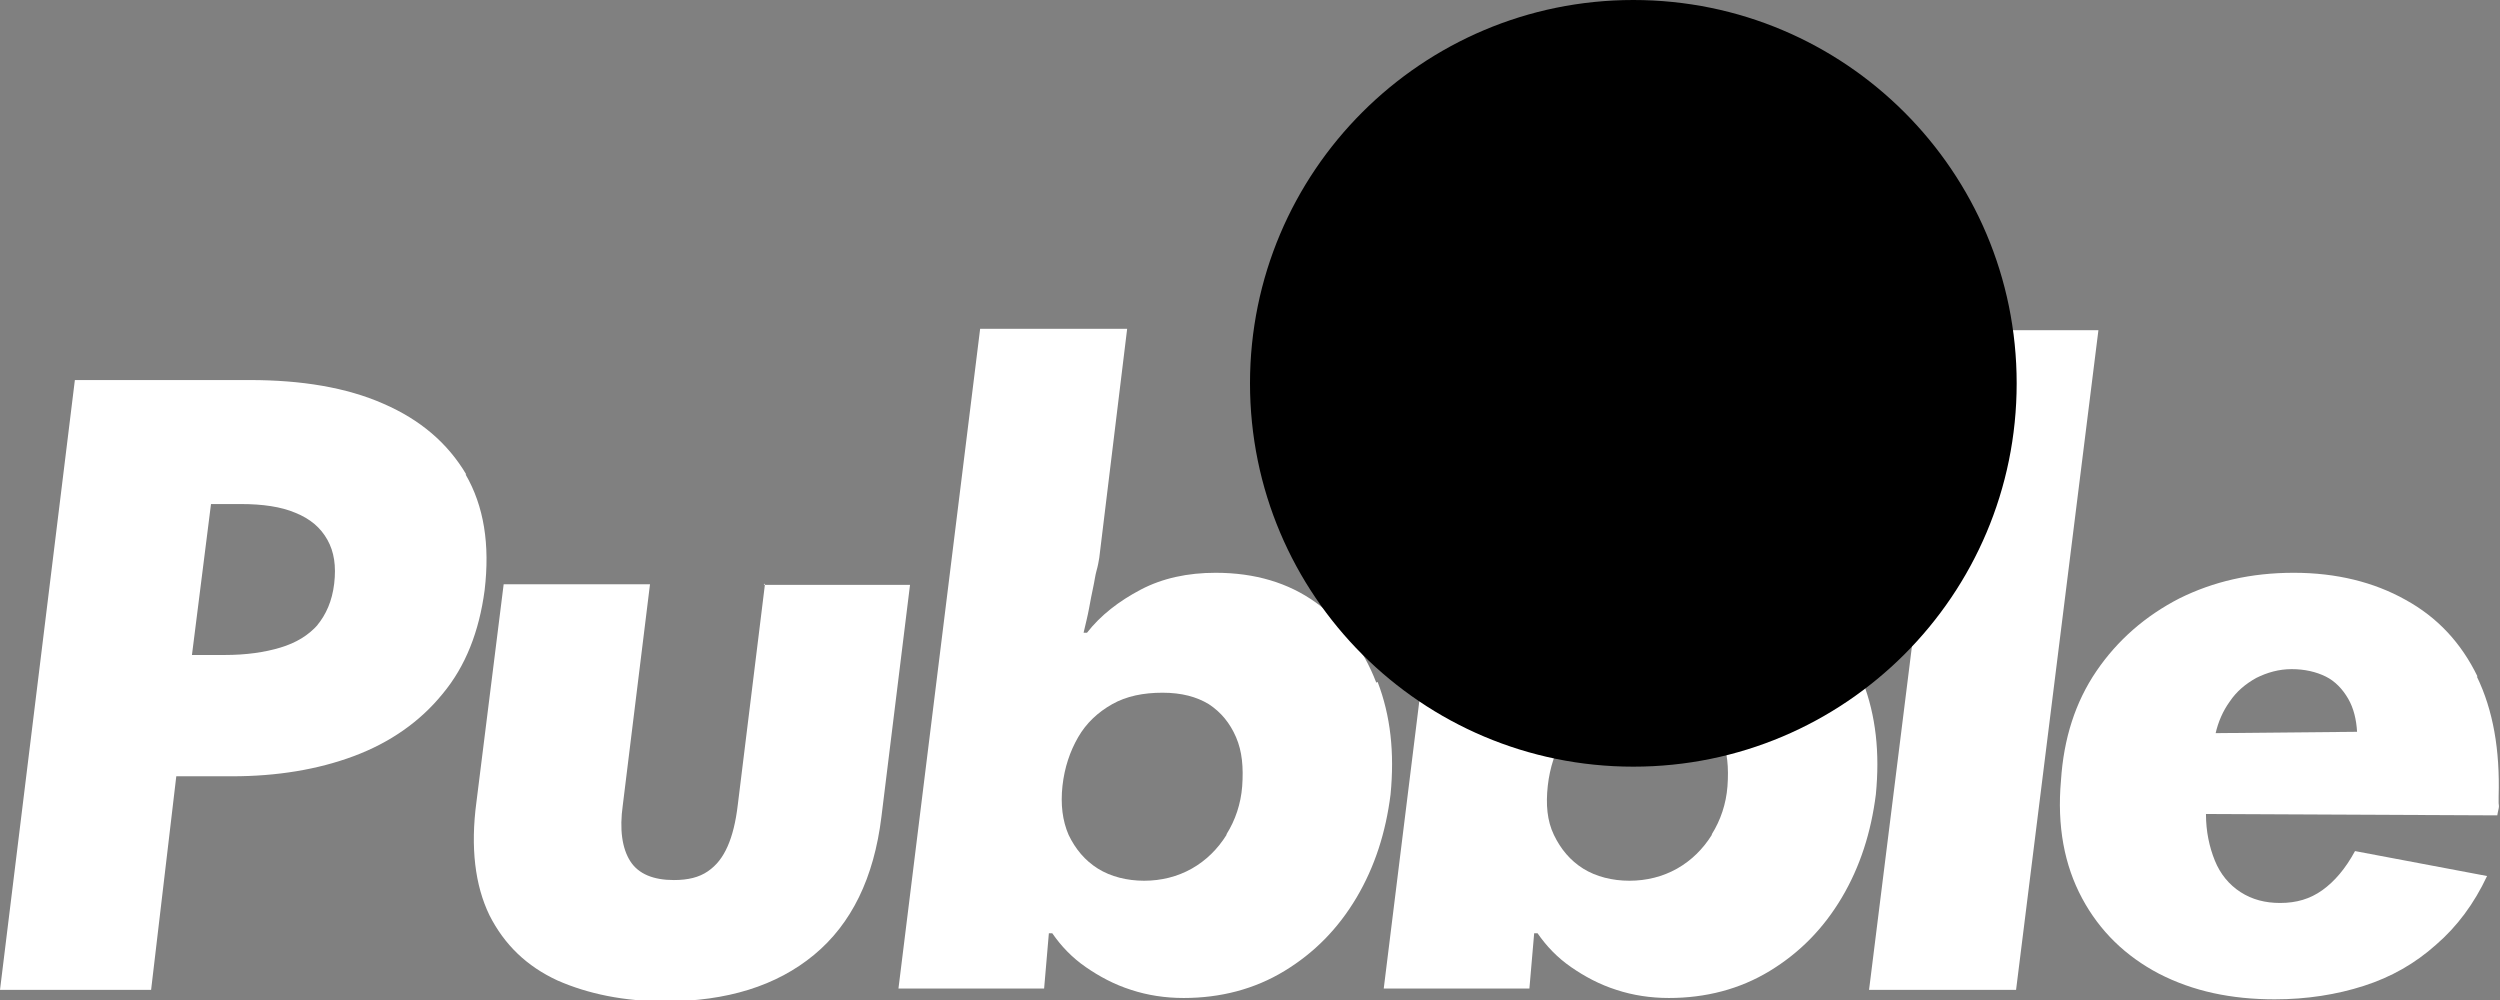 <svg xmlns="http://www.w3.org/2000/svg" width="150" height="60" viewBox="0 0 150 60" fill="none">
  <rect x="0" y="0" width="150" height="60" fill="#808080" stroke="none"/>
  <g clip-path="url(#clip0_347_196)">
    <path d="M27.974 28.464C26.872 26.604 25.238 25.189 22.992 24.218C20.787 23.248 18.091 22.803 14.988 22.803H4.492L0 59.394H9.066L10.577 46.577H13.926C16.621 46.577 19.072 46.172 21.236 45.364C23.401 44.555 25.197 43.302 26.545 41.644C27.934 39.986 28.75 37.884 29.077 35.418C29.404 32.669 29.036 30.364 27.934 28.464H27.974ZM19.072 37.48C18.5 38.127 17.765 38.571 16.826 38.854C15.886 39.138 14.784 39.299 13.477 39.299H11.517L12.66 30.243H14.457C15.764 30.243 16.866 30.404 17.724 30.768C18.622 31.132 19.235 31.658 19.643 32.385C20.052 33.113 20.174 33.962 20.052 35.014C19.929 36.065 19.562 36.873 19.031 37.52L19.072 37.48Z" fill="white"/>
    <path d="M45.902 35.013L44.269 48.275C44.146 49.326 43.942 50.135 43.656 50.782C43.37 51.428 43.003 51.914 42.472 52.278C41.941 52.642 41.287 52.803 40.43 52.803C39.205 52.803 38.306 52.439 37.816 51.671C37.326 50.903 37.163 49.771 37.367 48.315L39 35.054H30.22L28.587 48.113C28.219 50.862 28.505 53.127 29.363 54.906C30.261 56.685 31.609 57.978 33.446 58.827C35.284 59.636 37.449 60.081 39.899 60.081C43.615 60.081 46.596 59.151 48.843 57.291C51.089 55.431 52.436 52.682 52.886 49.003L54.601 35.094H45.821L45.902 35.013Z" fill="white"/>
    <path d="M82.576 40.957C81.8 38.935 80.575 37.318 78.941 36.146C77.308 34.973 75.307 34.367 72.938 34.367C71.264 34.367 69.753 34.69 68.446 35.377C67.139 36.065 66.036 36.914 65.219 37.965H65.015C65.138 37.439 65.26 36.954 65.342 36.509C65.424 36.065 65.505 35.62 65.587 35.256C65.669 34.892 65.71 34.528 65.791 34.245C65.873 33.962 65.914 33.72 65.955 33.477L67.629 19.73H58.808L53.907 59.313H62.647L62.932 55.997H63.137C63.668 56.766 64.321 57.453 65.138 58.019C65.955 58.585 66.853 59.07 67.874 59.394C68.854 59.717 69.916 59.879 71.019 59.879C73.224 59.879 75.266 59.353 77.063 58.261C78.86 57.17 80.289 55.714 81.392 53.855C82.494 51.995 83.148 49.933 83.433 47.669C83.678 45.162 83.433 42.938 82.658 40.916L82.576 40.957ZM73.591 50.094C73.061 50.943 72.366 51.631 71.509 52.116C70.651 52.601 69.671 52.844 68.65 52.844C67.629 52.844 66.649 52.601 65.873 52.116C65.097 51.631 64.525 50.943 64.117 50.094C63.749 49.245 63.627 48.275 63.749 47.143C63.872 46.051 64.198 45.081 64.689 44.232C65.179 43.383 65.873 42.736 66.731 42.251C67.588 41.766 68.609 41.563 69.753 41.563C70.896 41.563 71.794 41.806 72.53 42.251C73.265 42.736 73.796 43.383 74.163 44.232C74.531 45.081 74.612 46.051 74.531 47.183C74.449 48.234 74.122 49.205 73.591 50.054V50.094Z" fill="white"/>
    <path d="M111.693 40.957C110.917 38.935 109.692 37.318 108.058 36.146C106.425 34.973 104.424 34.367 102.055 34.367C100.381 34.367 98.87 34.69 97.563 35.377C96.256 36.065 95.153 36.914 94.337 37.965H94.132C94.255 37.439 94.377 36.954 94.459 36.509C94.541 36.065 94.623 35.62 94.704 35.256C94.786 34.852 94.827 34.528 94.908 34.245C94.99 33.962 95.031 33.72 95.072 33.477L96.746 19.73H87.925L83.024 59.313H91.764L92.05 55.997H92.254C92.785 56.766 93.438 57.453 94.255 58.019C95.072 58.585 95.97 59.07 96.991 59.394C97.971 59.717 99.033 59.879 100.136 59.879C102.341 59.879 104.383 59.353 106.18 58.261C107.977 57.17 109.406 55.714 110.509 53.855C111.611 51.995 112.265 49.933 112.551 47.669C112.796 45.162 112.551 42.938 111.775 40.916L111.693 40.957ZM102.709 50.094C102.178 50.943 101.483 51.631 100.626 52.116C99.768 52.601 98.788 52.844 97.767 52.844C96.746 52.844 95.766 52.601 94.99 52.116C94.214 51.631 93.642 50.943 93.234 50.094C92.826 49.245 92.744 48.275 92.867 47.143C92.989 46.051 93.316 45.081 93.806 44.232C94.296 43.383 94.99 42.736 95.848 42.251C96.705 41.766 97.726 41.563 98.87 41.563C100.013 41.563 100.912 41.806 101.647 42.251C102.382 42.736 102.913 43.383 103.28 44.232C103.648 45.081 103.73 46.051 103.648 47.183C103.566 48.234 103.239 49.205 102.709 50.054V50.094Z" fill="white"/>
    <path d="M117.084 19.811L112.143 59.394H120.964L125.905 19.811H117.084Z" fill="white"/>
    <path d="M148.652 40.593C147.672 38.572 146.243 37.035 144.323 35.984C142.445 34.933 140.199 34.367 137.626 34.367C135.053 34.367 132.807 34.892 130.765 35.903C128.723 36.954 127.049 38.41 125.783 40.27C124.517 42.13 123.822 44.313 123.659 46.819C123.414 49.569 123.863 51.914 124.925 53.895C125.987 55.876 127.539 57.372 129.54 58.423C131.582 59.474 133.869 59.96 136.482 59.96C138.402 59.96 140.199 59.677 141.832 59.151C143.466 58.626 144.895 57.817 146.161 56.685C147.427 55.593 148.448 54.218 149.224 52.561L141.301 51.065C140.73 52.116 140.076 52.884 139.341 53.41C138.606 53.935 137.789 54.178 136.809 54.178C135.911 54.178 135.135 53.976 134.44 53.531C133.746 53.086 133.215 52.44 132.889 51.631C132.562 50.822 132.358 49.892 132.358 48.841L149.837 48.922C149.837 48.922 149.877 48.679 149.918 48.518C149.959 48.356 149.918 48.275 149.918 48.194C149.918 48.113 149.918 48.073 149.918 47.992C149.918 47.911 149.918 47.83 149.918 47.79C150 45 149.592 42.615 148.611 40.593H148.652ZM132.929 44.03C133.093 43.302 133.379 42.655 133.787 42.089C134.195 41.483 134.726 41.038 135.38 40.674C136.033 40.35 136.727 40.148 137.503 40.148C138.279 40.148 138.974 40.31 139.545 40.593C140.117 40.876 140.566 41.361 140.893 41.927C141.22 42.493 141.383 43.181 141.424 43.908L132.929 43.989V44.03Z" fill="white"/>
    <path d="M98 46C110.703 46 121 35.703 121 23C121 10.297 110.703 0 98 0C85.297 0 75 10.297 75 23C75 35.703 85.297 46 98 46Z" fill="black"/>
  </g>
  <defs>
    <clipPath id="clip0_347_196">
      <rect width="150" height="60" fill="white"/>
    </clipPath>
  </defs>
</svg>